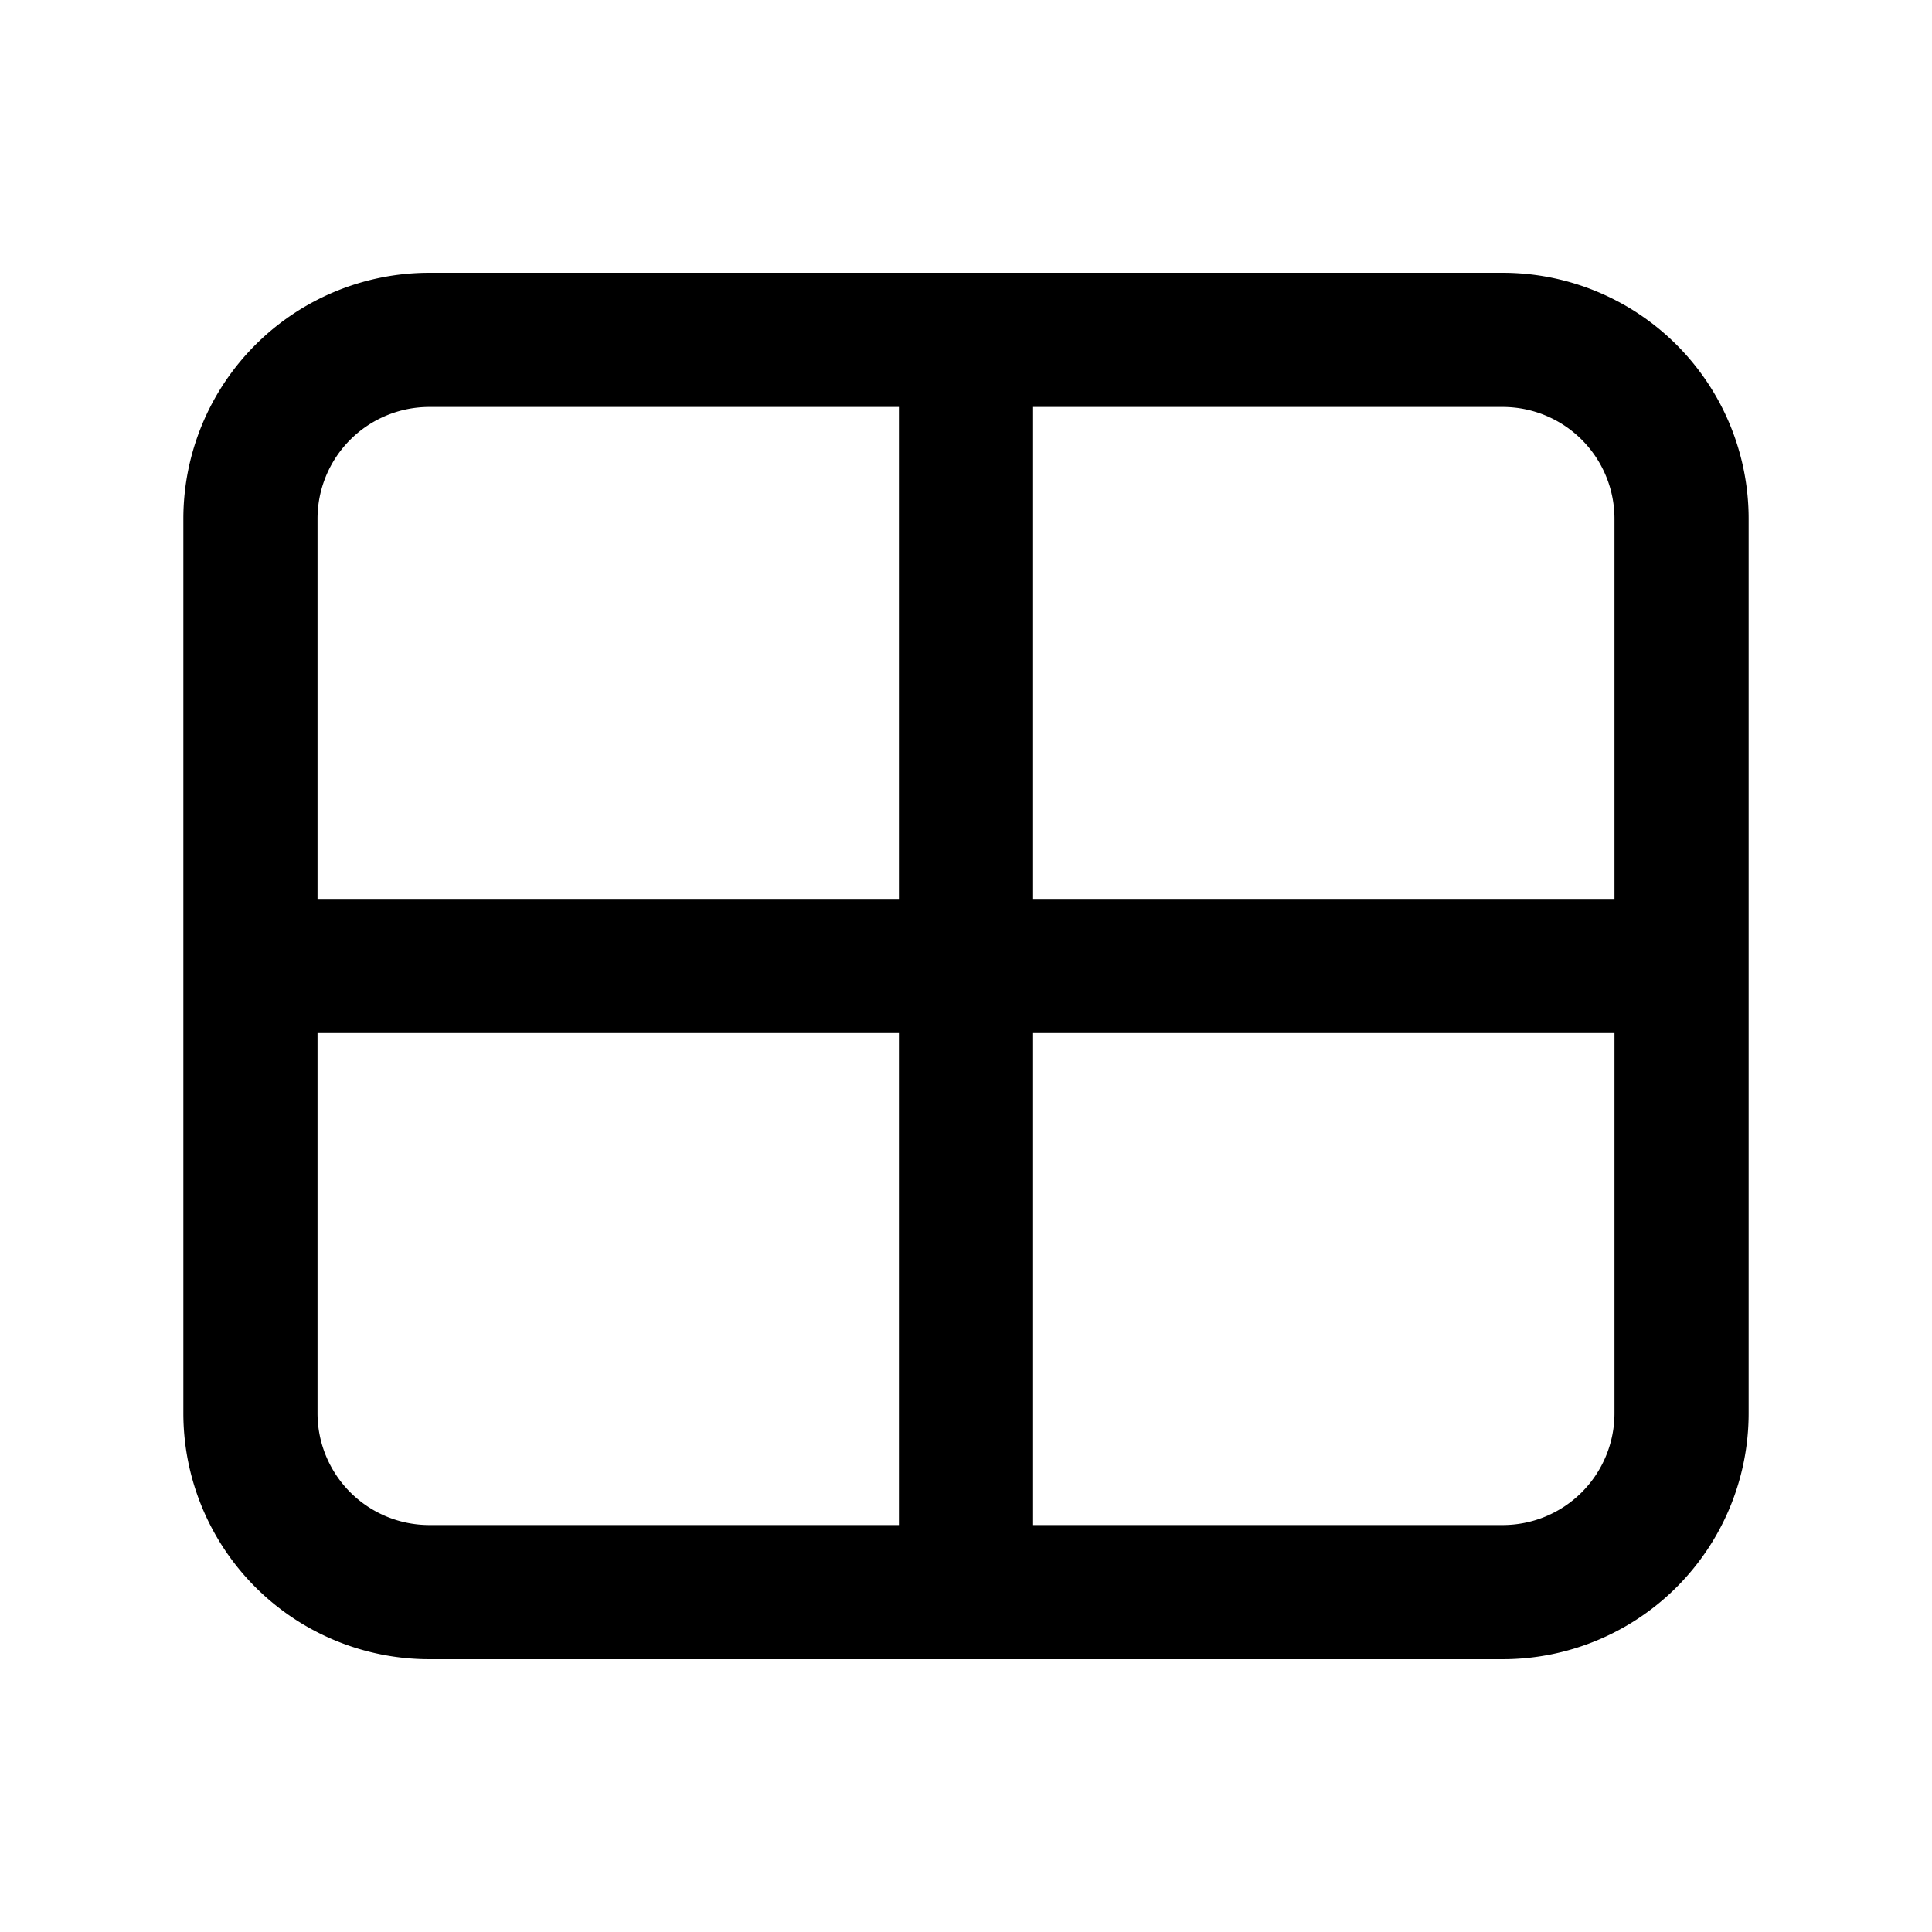 <svg xmlns="http://www.w3.org/2000/svg" width="100%" height="100%" viewBox="1.2 1.2 21.6 21.6"><path d="M18 4.25H6A2.75 2.75 0 003.25 7v10A2.75 2.75 0 006 19.75h12A2.75 2.75 0 0020.75 17V7A2.75 2.75 0 0018 4.25zM19.25 7v4.25h-6.5v-5.5H18A1.25 1.25 0 0119.25 7zM6 5.75h5.25v5.5h-6.5V7A1.25 1.25 0 016 5.75zM4.75 17v-4.25h6.5v5.5H6A1.25 1.25 0 014.75 17zM18 18.25h-5.25v-5.5h6.5V17A1.25 1.25 0 0118 18.25z"/></svg>
